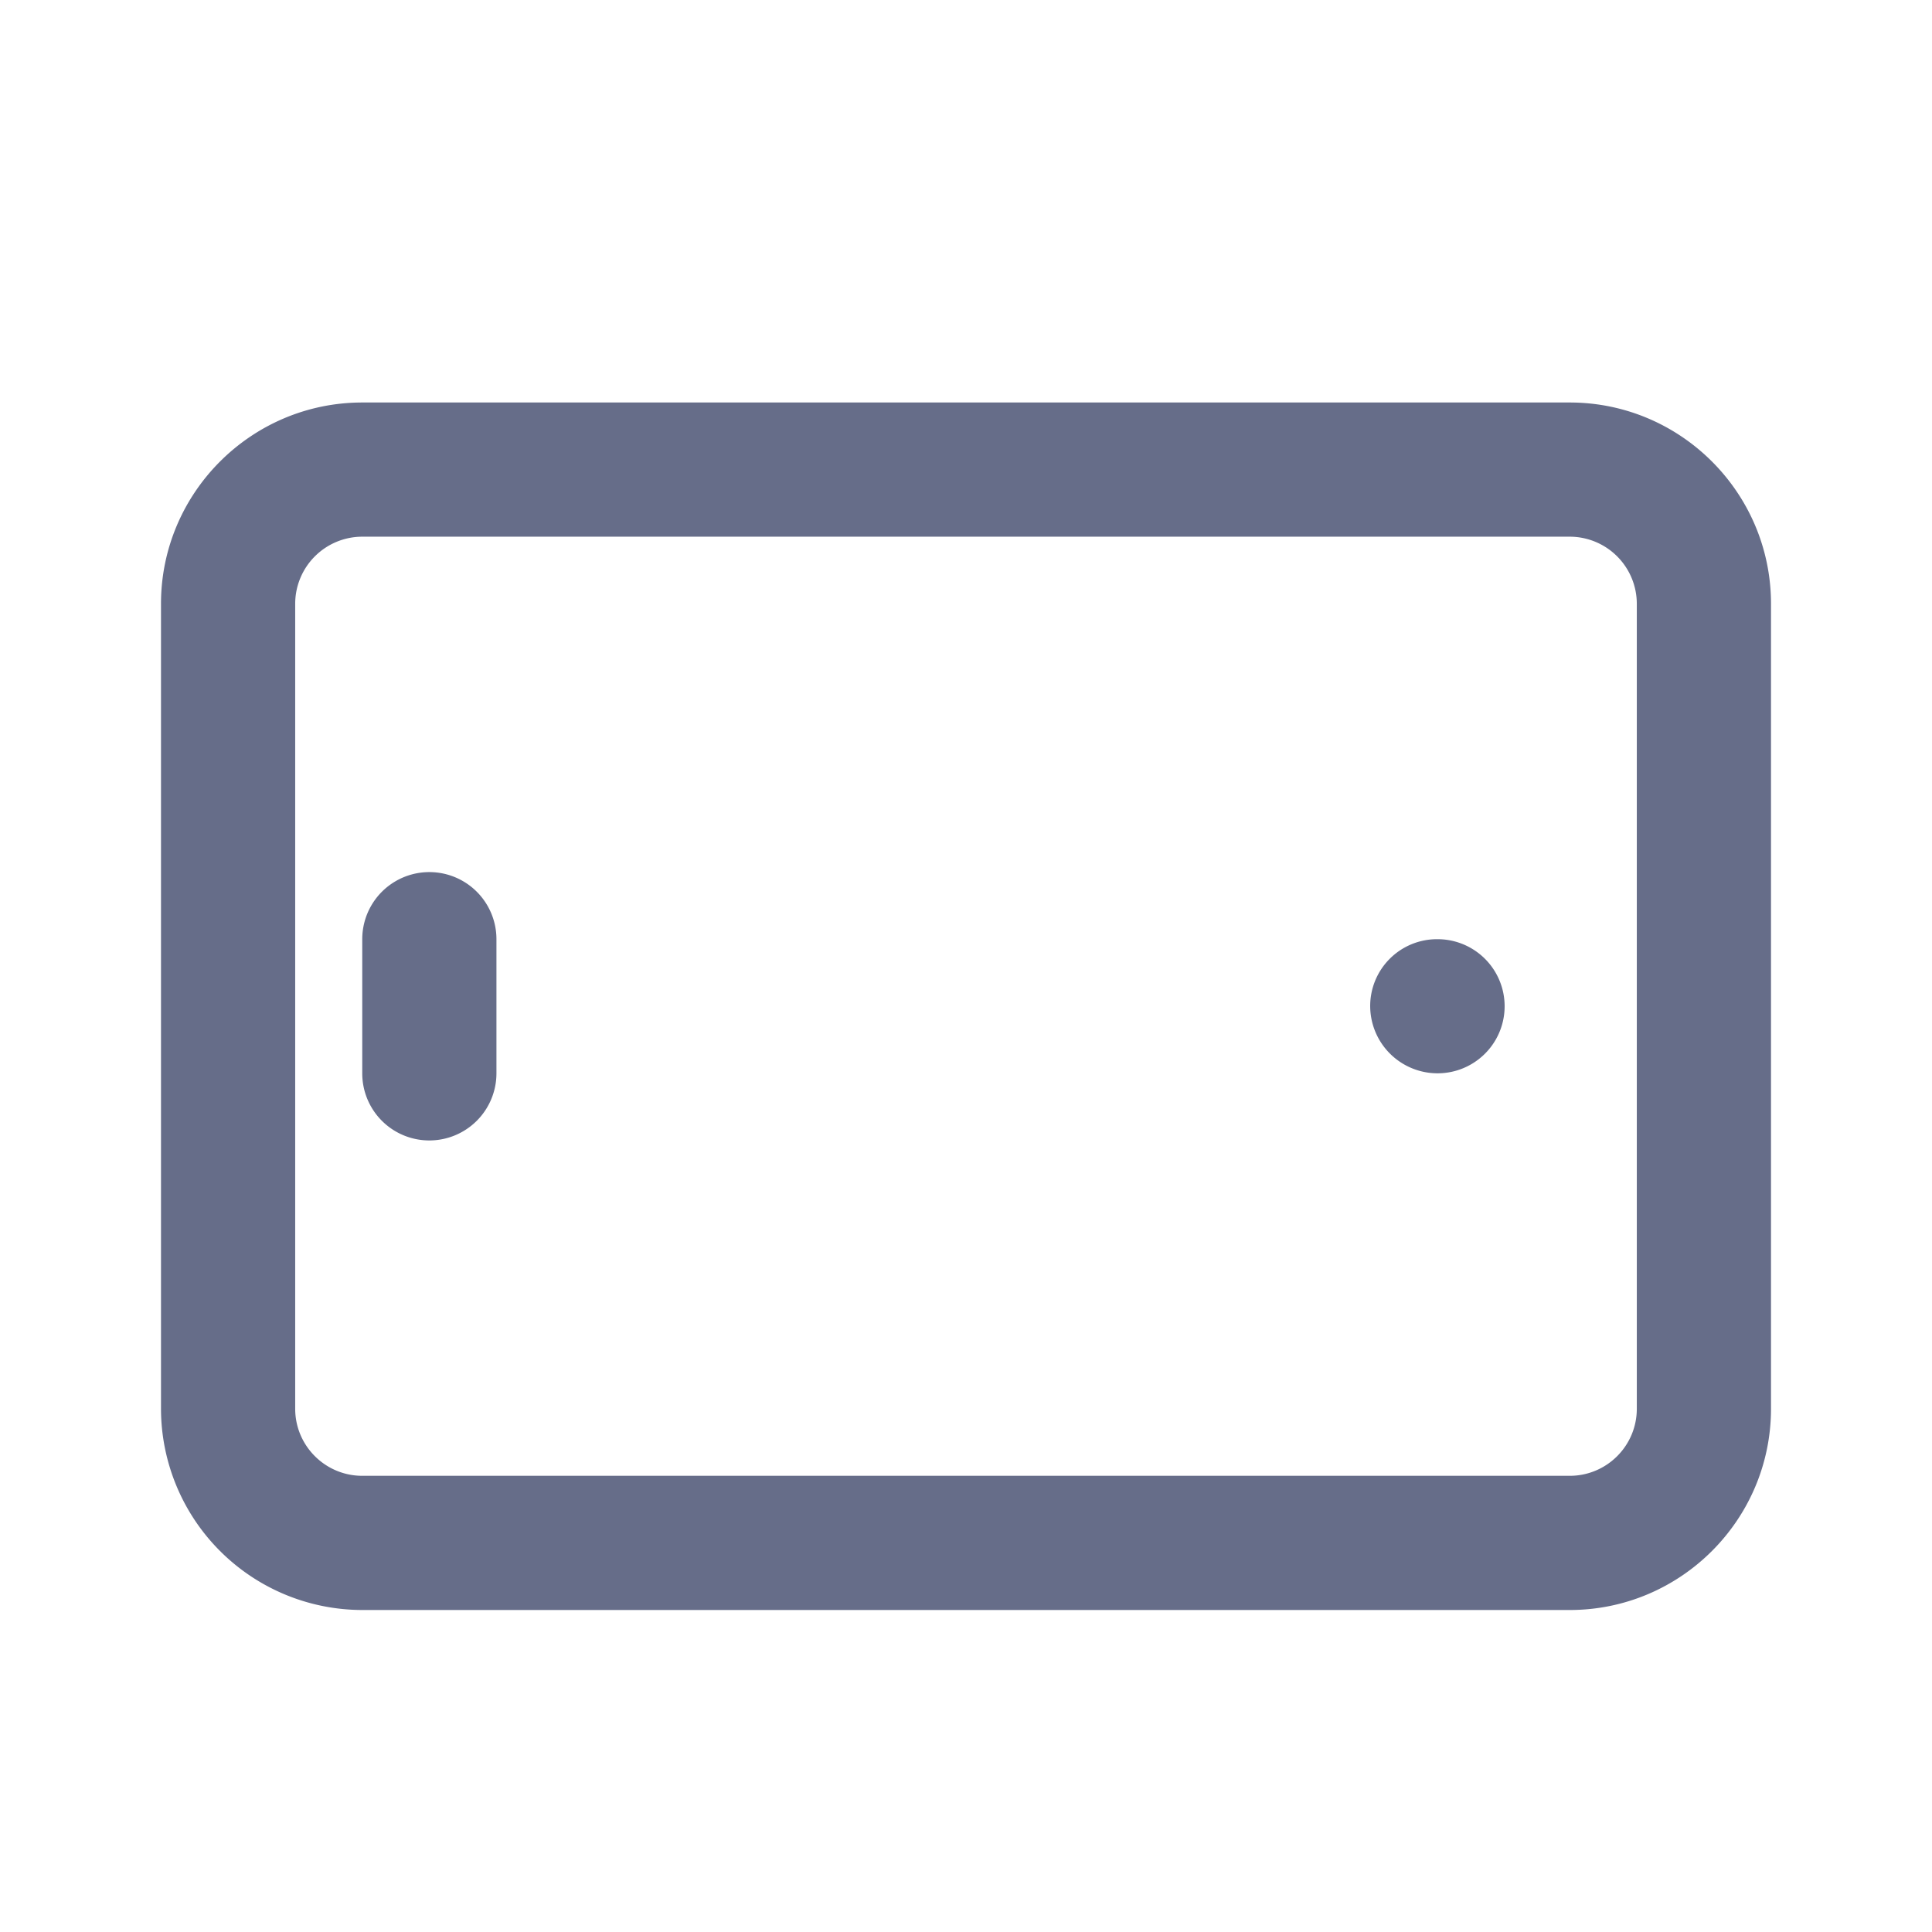 <svg xmlns="http://www.w3.org/2000/svg" fill="none" viewBox="0 0 24 24"><path fill="#666D89" fill-rule="evenodd" d="M19.5 20h-15A2.503 2.503 0 0 1 2 17.5v-10C2 6.122 3.122 5 4.5 5h15C20.878 5 22 6.122 22 7.5v10c0 1.378-1.122 2.5-2.5 2.5Zm.833-12.5a.834.834 0 0 0-.833-.833h-15a.834.834 0 0 0-.833.833v10c0 .46.374.833.833.833h15c.46 0 .833-.373.833-.833v-10Zm-2.475 5.833a.837.837 0 0 1-.837-.833.83.83 0 0 1 .829-.833h.008a.833.833 0 1 1 0 1.666Zm-12.525.834a.833.833 0 0 1-.833-.834v-1.666a.833.833 0 1 1 1.667 0v1.666a.834.834 0 0 1-.834.834Z" clip-rule="evenodd"/></svg>